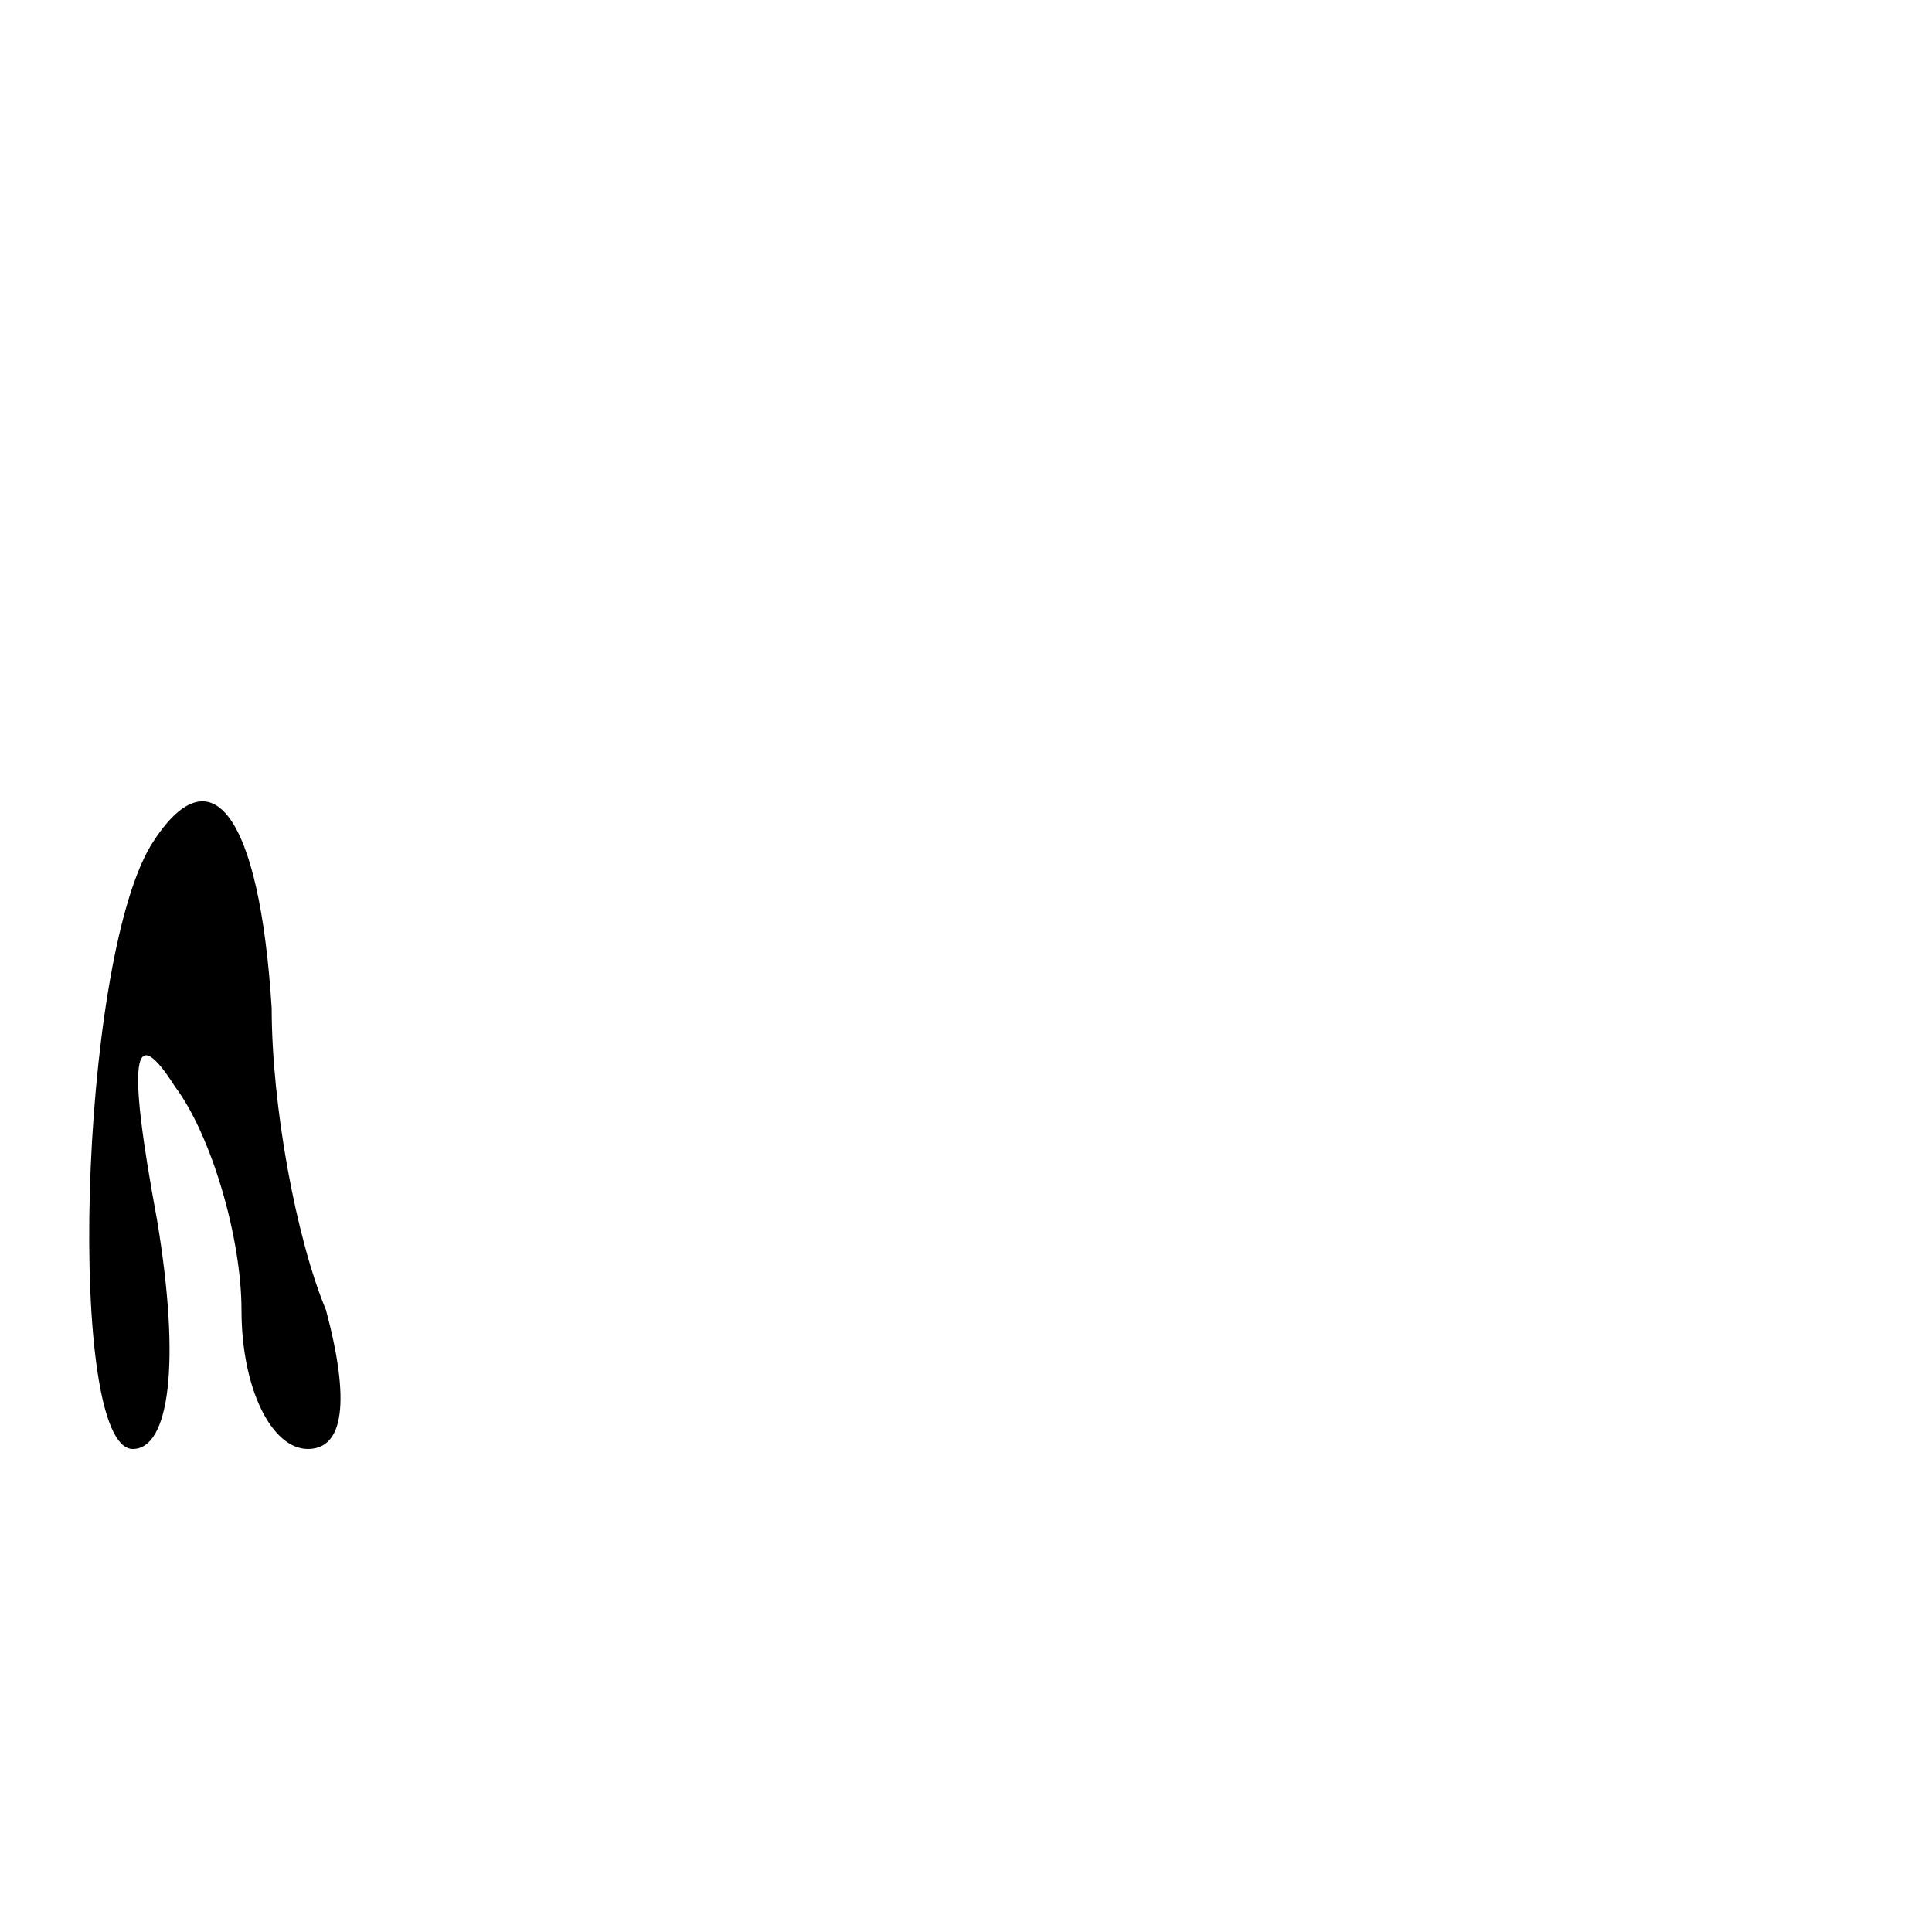<?xml version="1.0" standalone="no"?>
<!DOCTYPE svg PUBLIC "-//W3C//DTD SVG 20010904//EN"
 "http://www.w3.org/TR/2001/REC-SVG-20010904/DTD/svg10.dtd">
<svg version="1.0" xmlns="http://www.w3.org/2000/svg"
 width="32pt" height="32pt" viewBox="0 0 32 32"
 preserveAspectRatio="xMidYMid meet">
<g transform="translate(0,32) scale(0.1,-0.1)"
fill="#000000" stroke="none">
<path fill="#000000" stroke="none" d="M25 180 c-12 -20 -14 -100 -3 -100 6 0
8 14 4 38 -5 27 -4 33 3 22 6 -8 11 -25 11 -37 0 -13 5 -23 11 -23 6 0 7 8 3
23 -5 12 -9 34 -9 50 -2 32 -10 43 -20 27z"/>
</g>
</svg>
